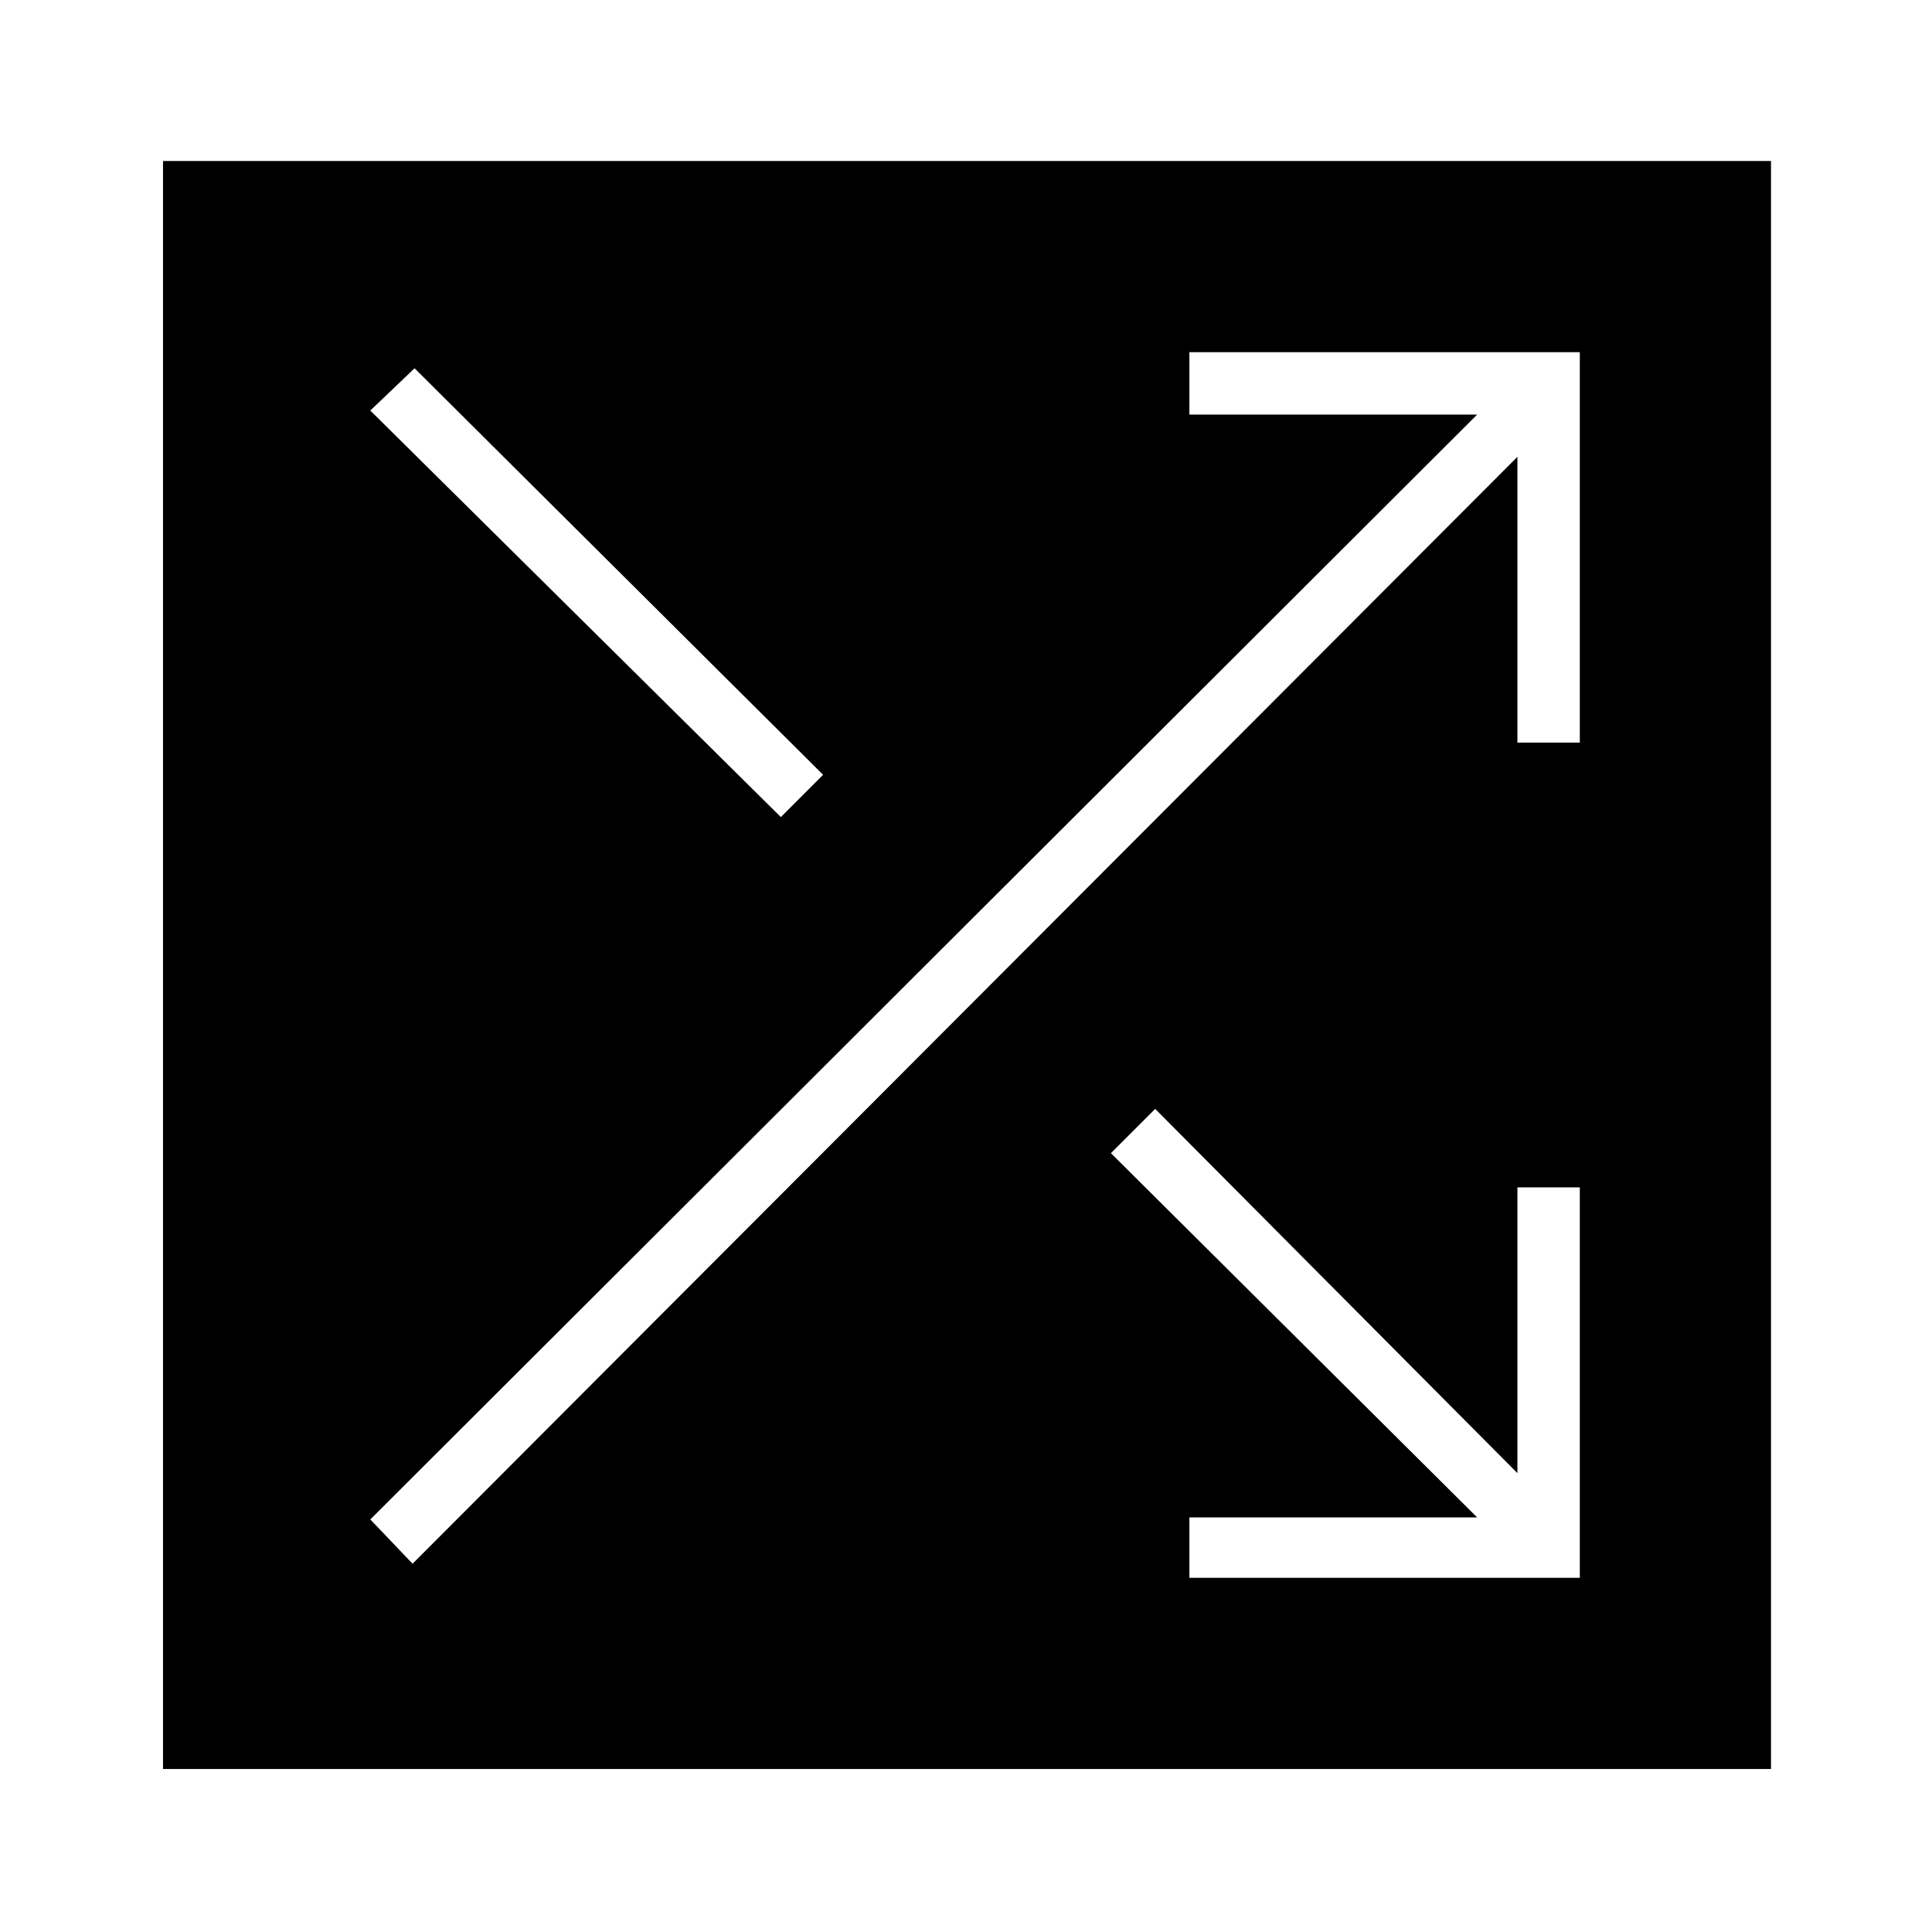 <svg xmlns="http://www.w3.org/2000/svg" height="48" width="48"><path d="M4.05 43.95V4H44V43.95ZM19.4 20.3 20.45 19.25 10.3 9.15 9.2 10.2ZM29.55 39.2H39.25V29.5H37.7V36.6L28.7 27.55L27.6 28.65L36.7 37.7H29.55ZM10.25 38.85 37.7 11.35V18.45H39.25V8.75H29.55V10.3H36.7L9.2 37.75Z"/></svg>